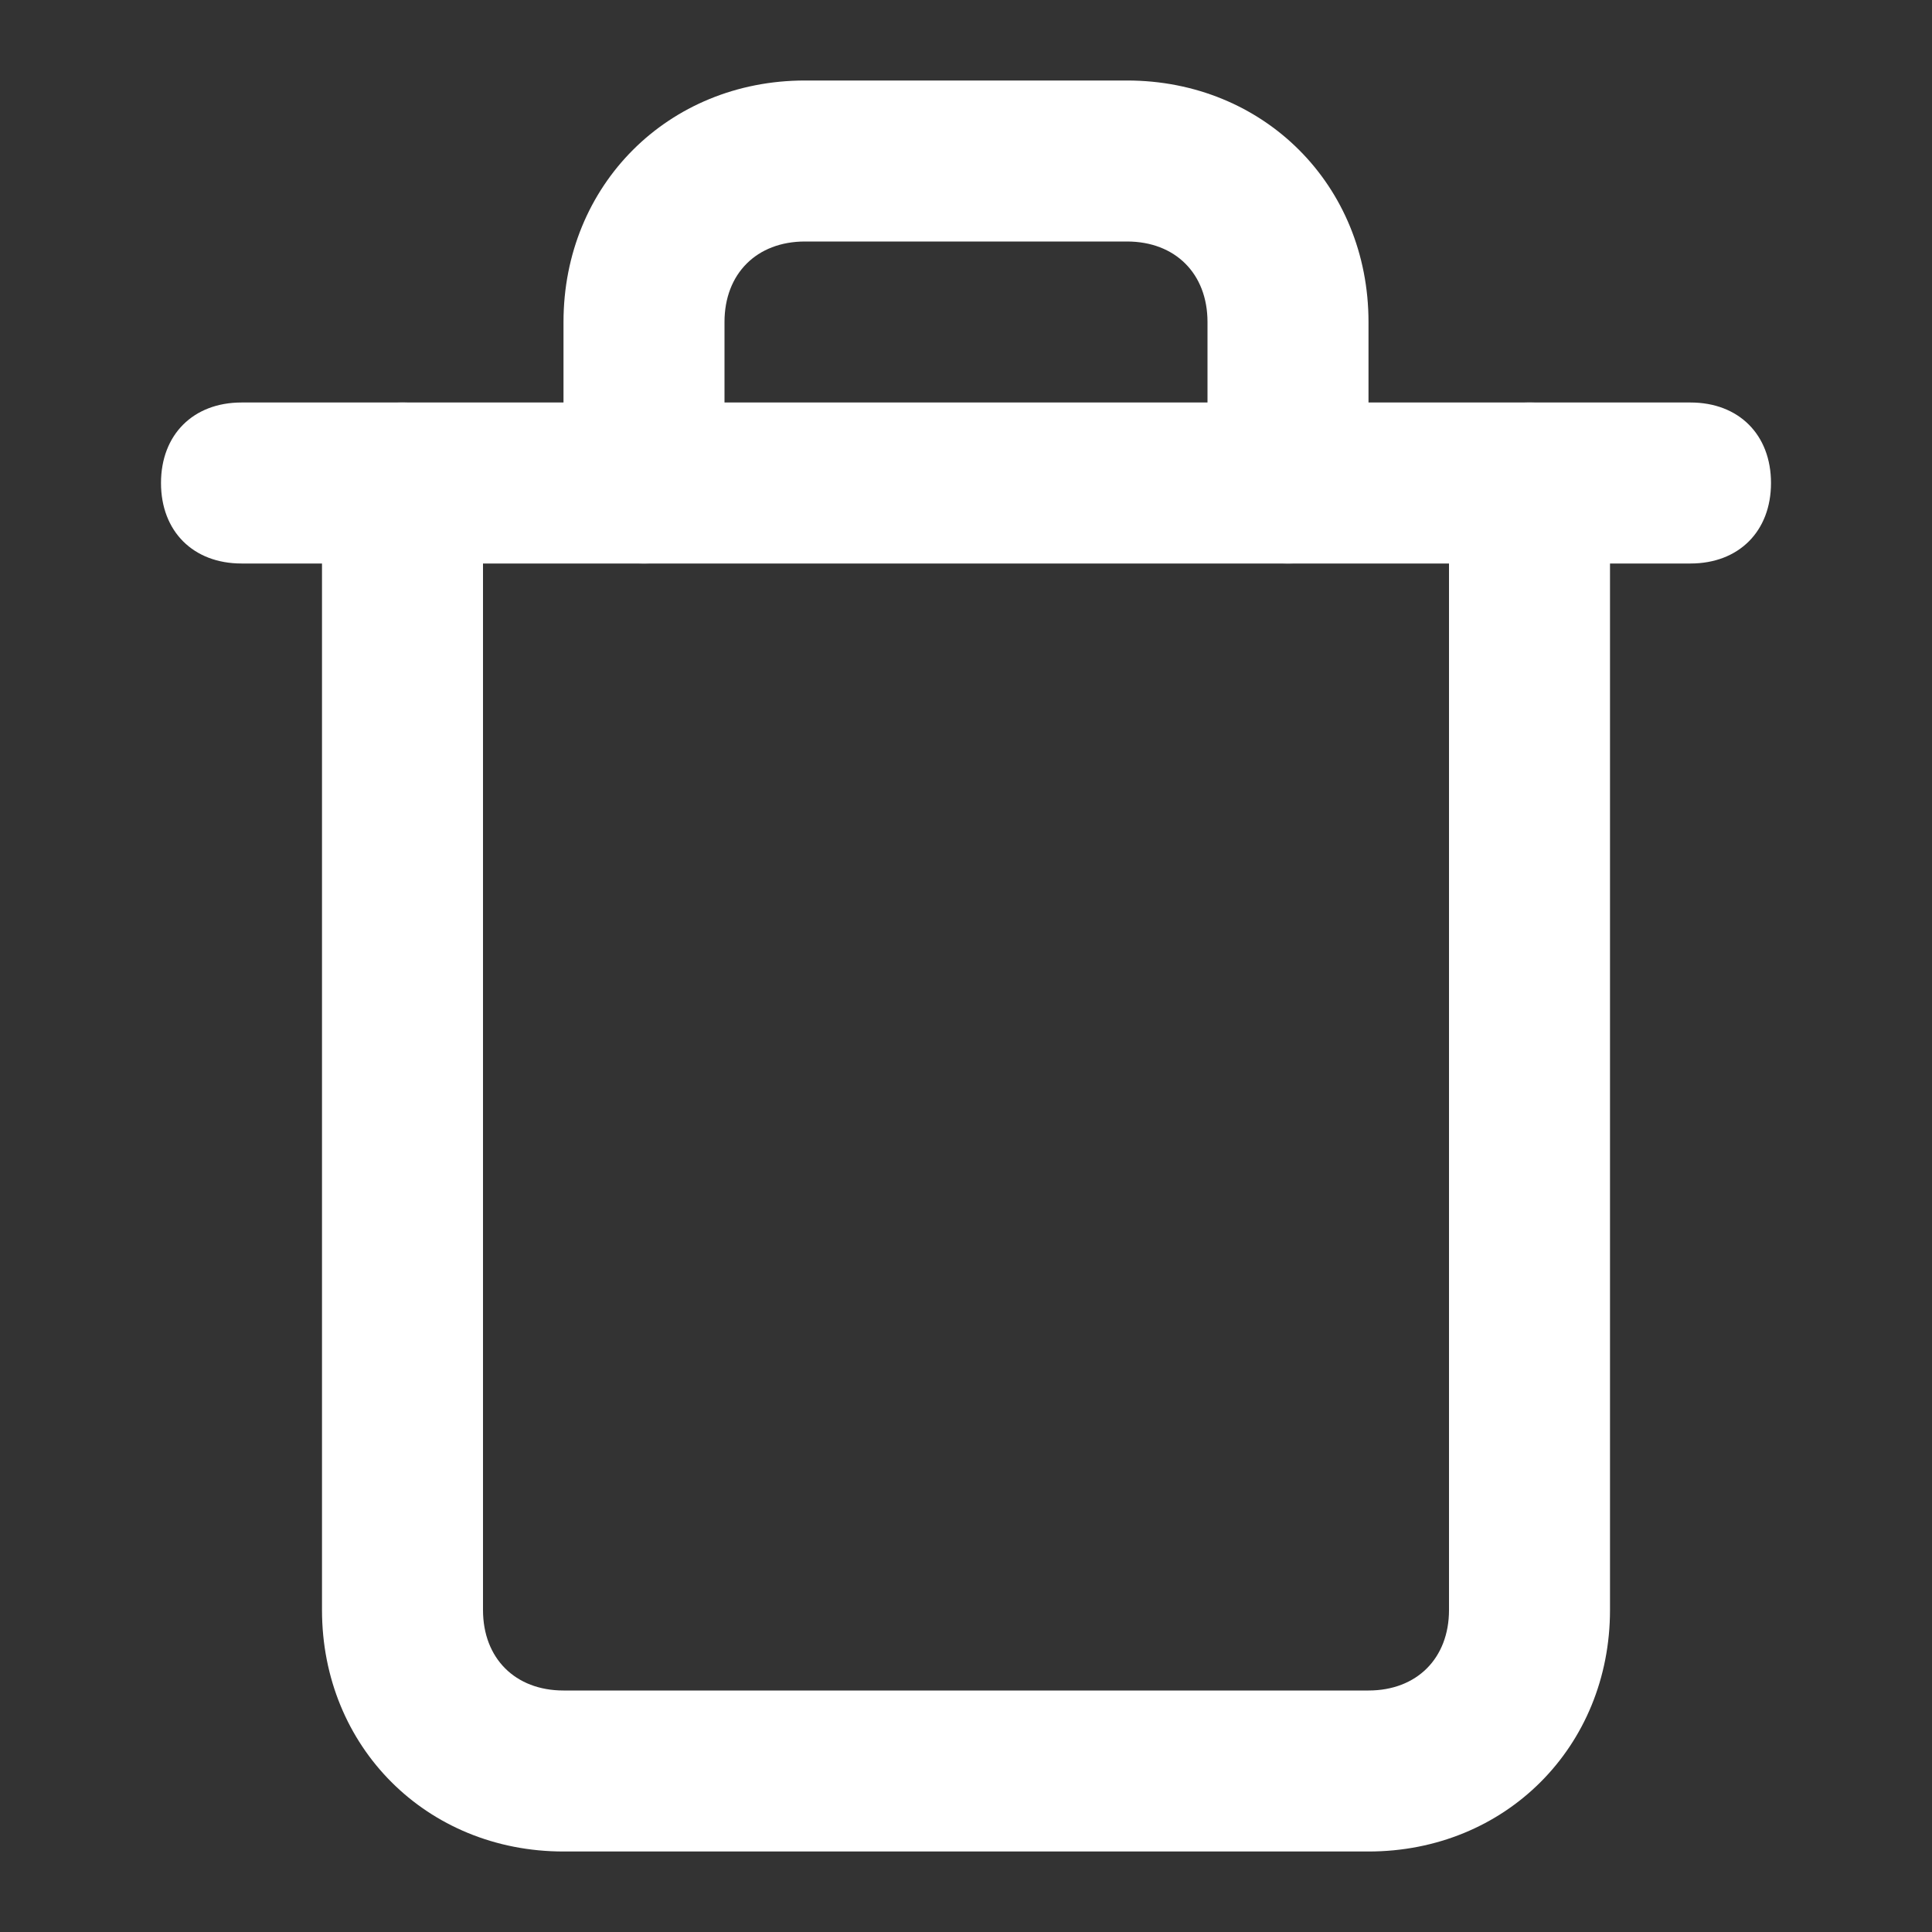 <svg xmlns="http://www.w3.org/2000/svg" viewBox="0 0 24 24" fill="#ffffff"><rect x="0" y="0" width="24" height="24" fill="#333333" stroke="none"/><path d="M21 7H3c-.6 0-1-.4-1-1s.4-1 1-1h18c.6 0 1 .4 1 1s-.4 1-1 1z"/><path d="M17 23H7c-1.7 0-3-1.3-3-3V6c0-.6.4-1 1-1s1 .4 1 1v14c0 .6.4 1 1 1h10c.6 0 1-.4 1-1V6c0-.6.4-1 1-1s1 .4 1 1v14c0 1.7-1.3 3-3 3zM16 7c-.6 0-1-.4-1-1V4c0-.6-.4-1-1-1h-4c-.6 0-1 .4-1 1v2c0 .6-.4 1-1 1s-1-.4-1-1V4c0-1.7 1.3-3 3-3h4c1.7 0 3 1.3 3 3v2c0 .6-.4 1-1 1z"/></svg>